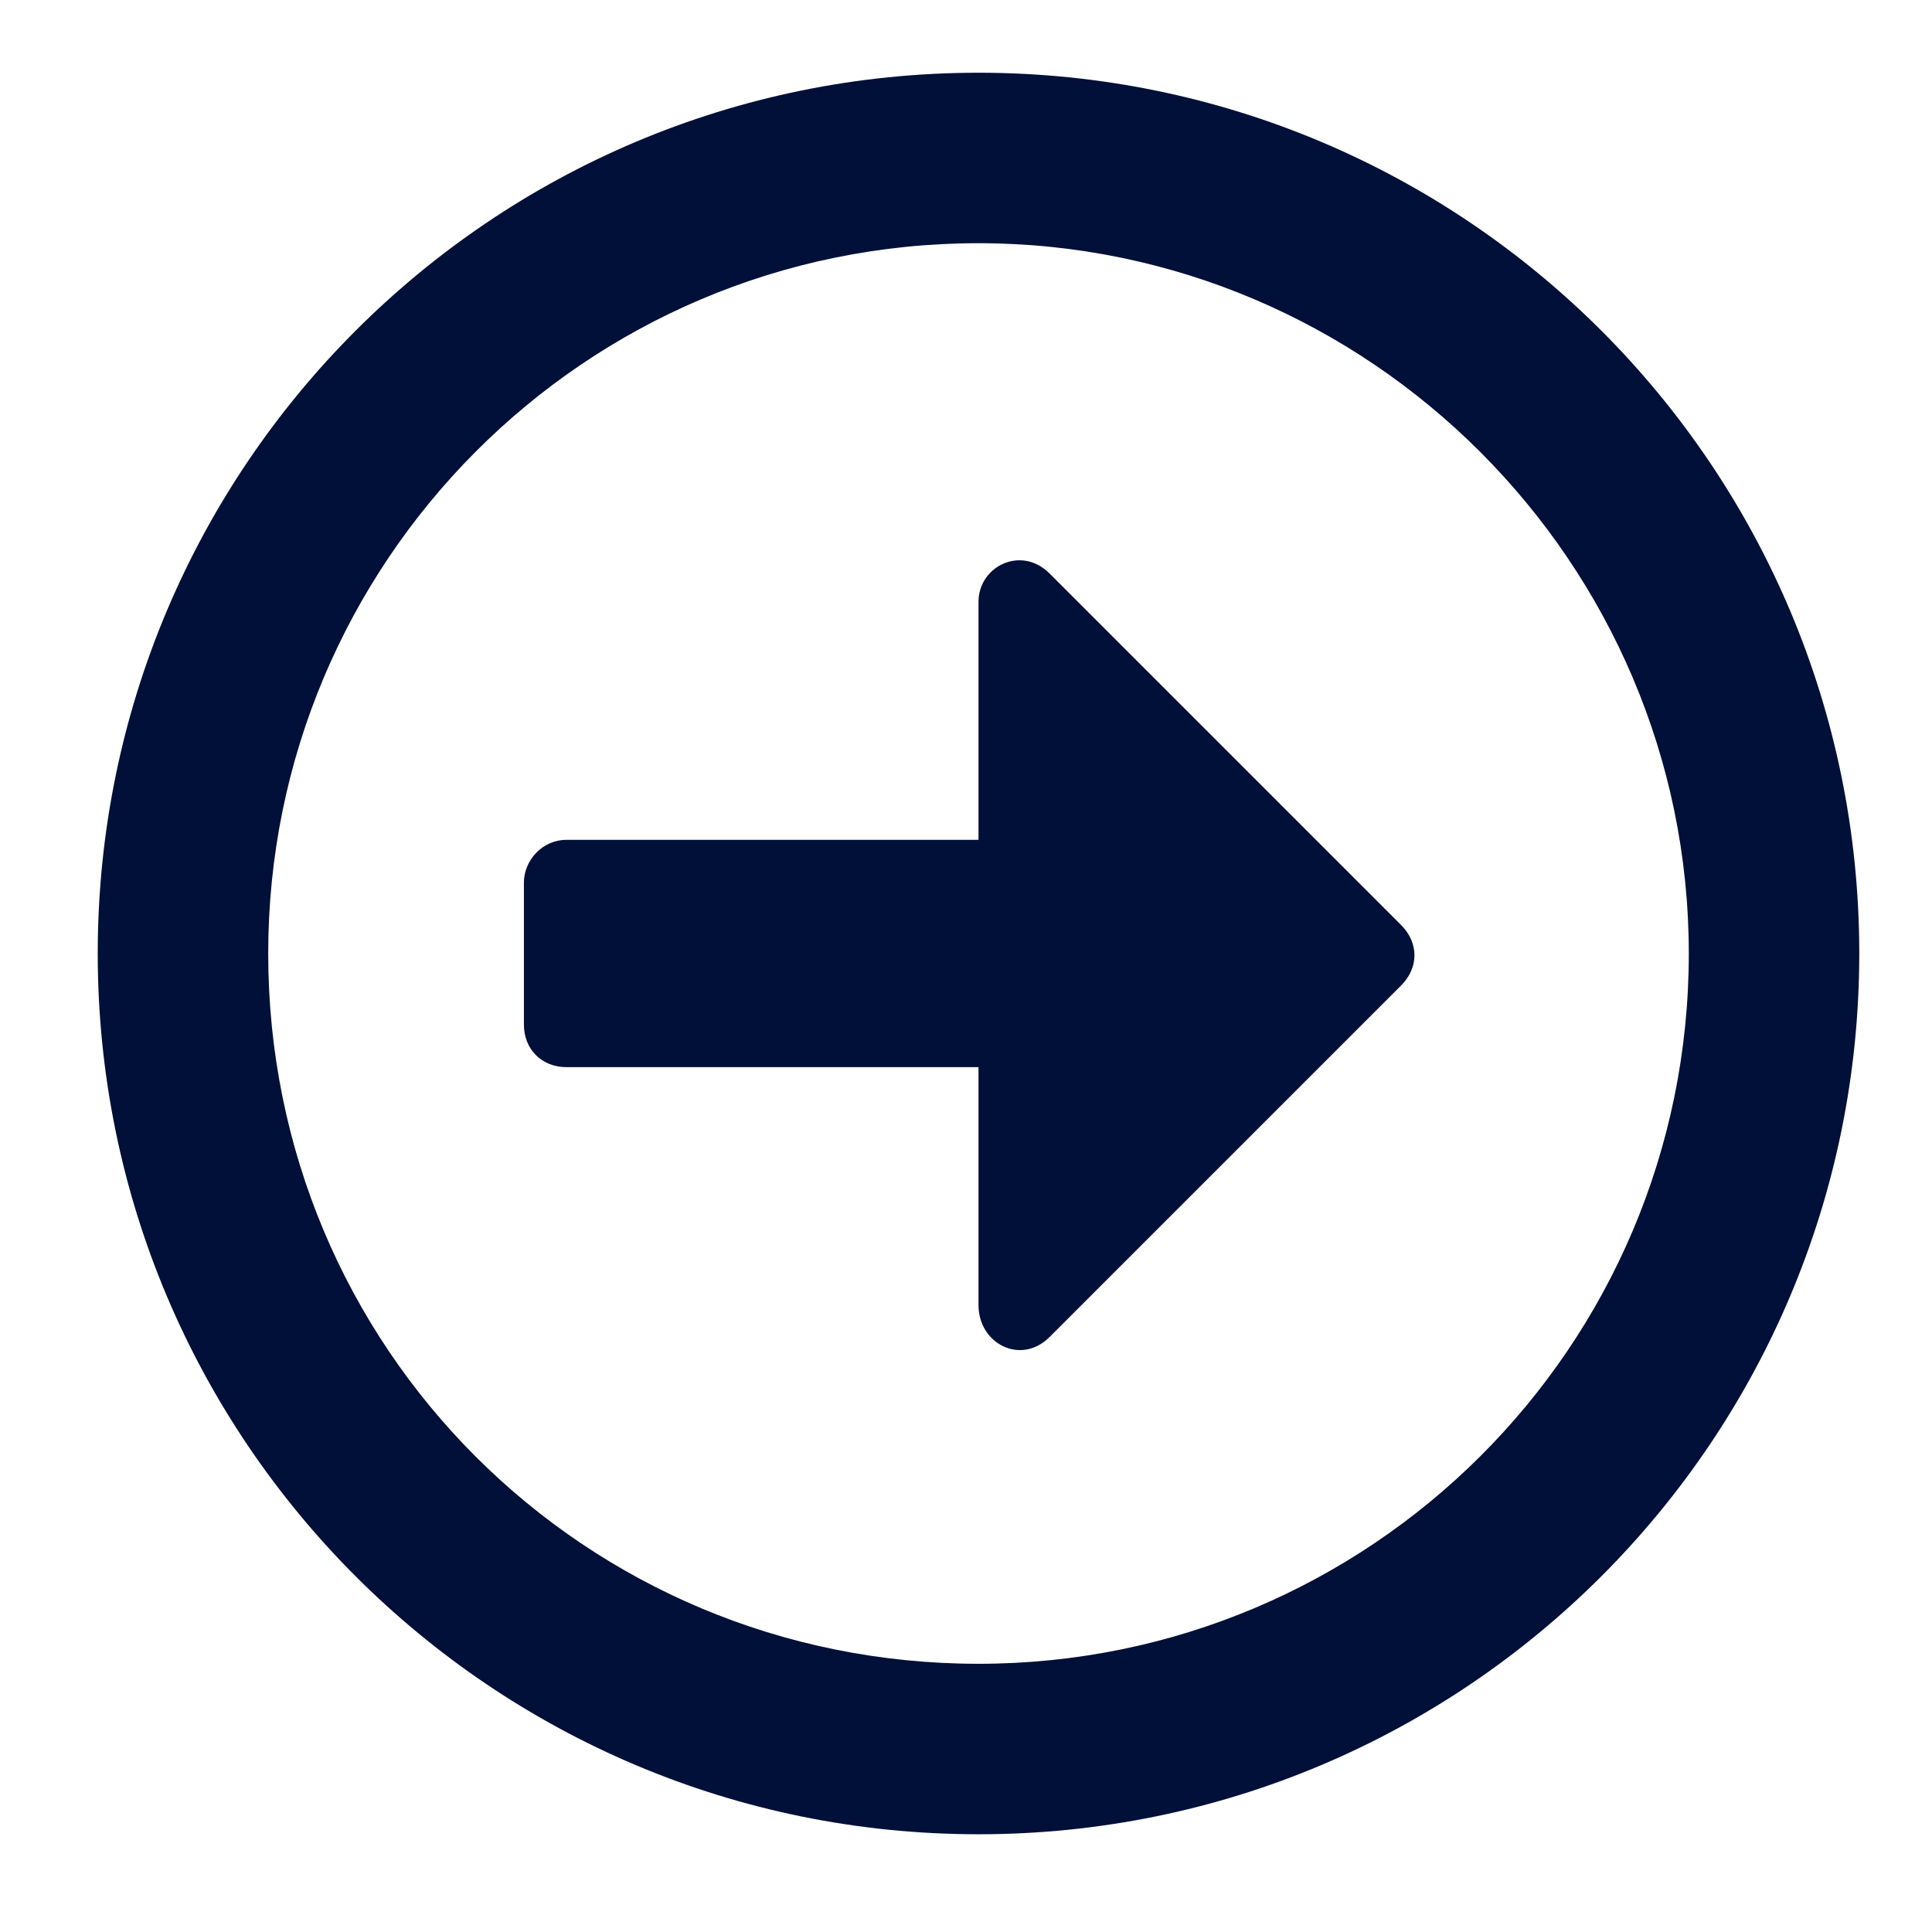 <svg width="17" height="17" viewBox="0 0 17 17" fill="none" xmlns="http://www.w3.org/2000/svg">
<path d="M16.36 8.39C16.36 12.671 12.891 16.14 8.61 16.14C4.329 16.14 0.86 12.671 0.86 8.39C0.86 4.108 4.329 0.64 8.61 0.64C12.891 0.64 16.36 4.108 16.36 8.39ZM2.36 8.39C2.36 11.858 5.141 14.64 8.61 14.64C12.047 14.64 14.86 11.858 14.86 8.39C14.86 4.952 12.047 2.14 8.61 2.14C5.141 2.14 2.36 4.952 2.36 8.39ZM4.61 9.015V7.765C4.61 7.577 4.766 7.39 4.985 7.39H8.61V5.296C8.61 4.983 8.985 4.796 9.235 5.046L12.329 8.14C12.485 8.296 12.485 8.515 12.329 8.671L9.235 11.765C8.985 12.015 8.61 11.827 8.61 11.483V9.39H4.985C4.766 9.39 4.61 9.233 4.61 9.015Z" fill="#001038"/>
</svg>
